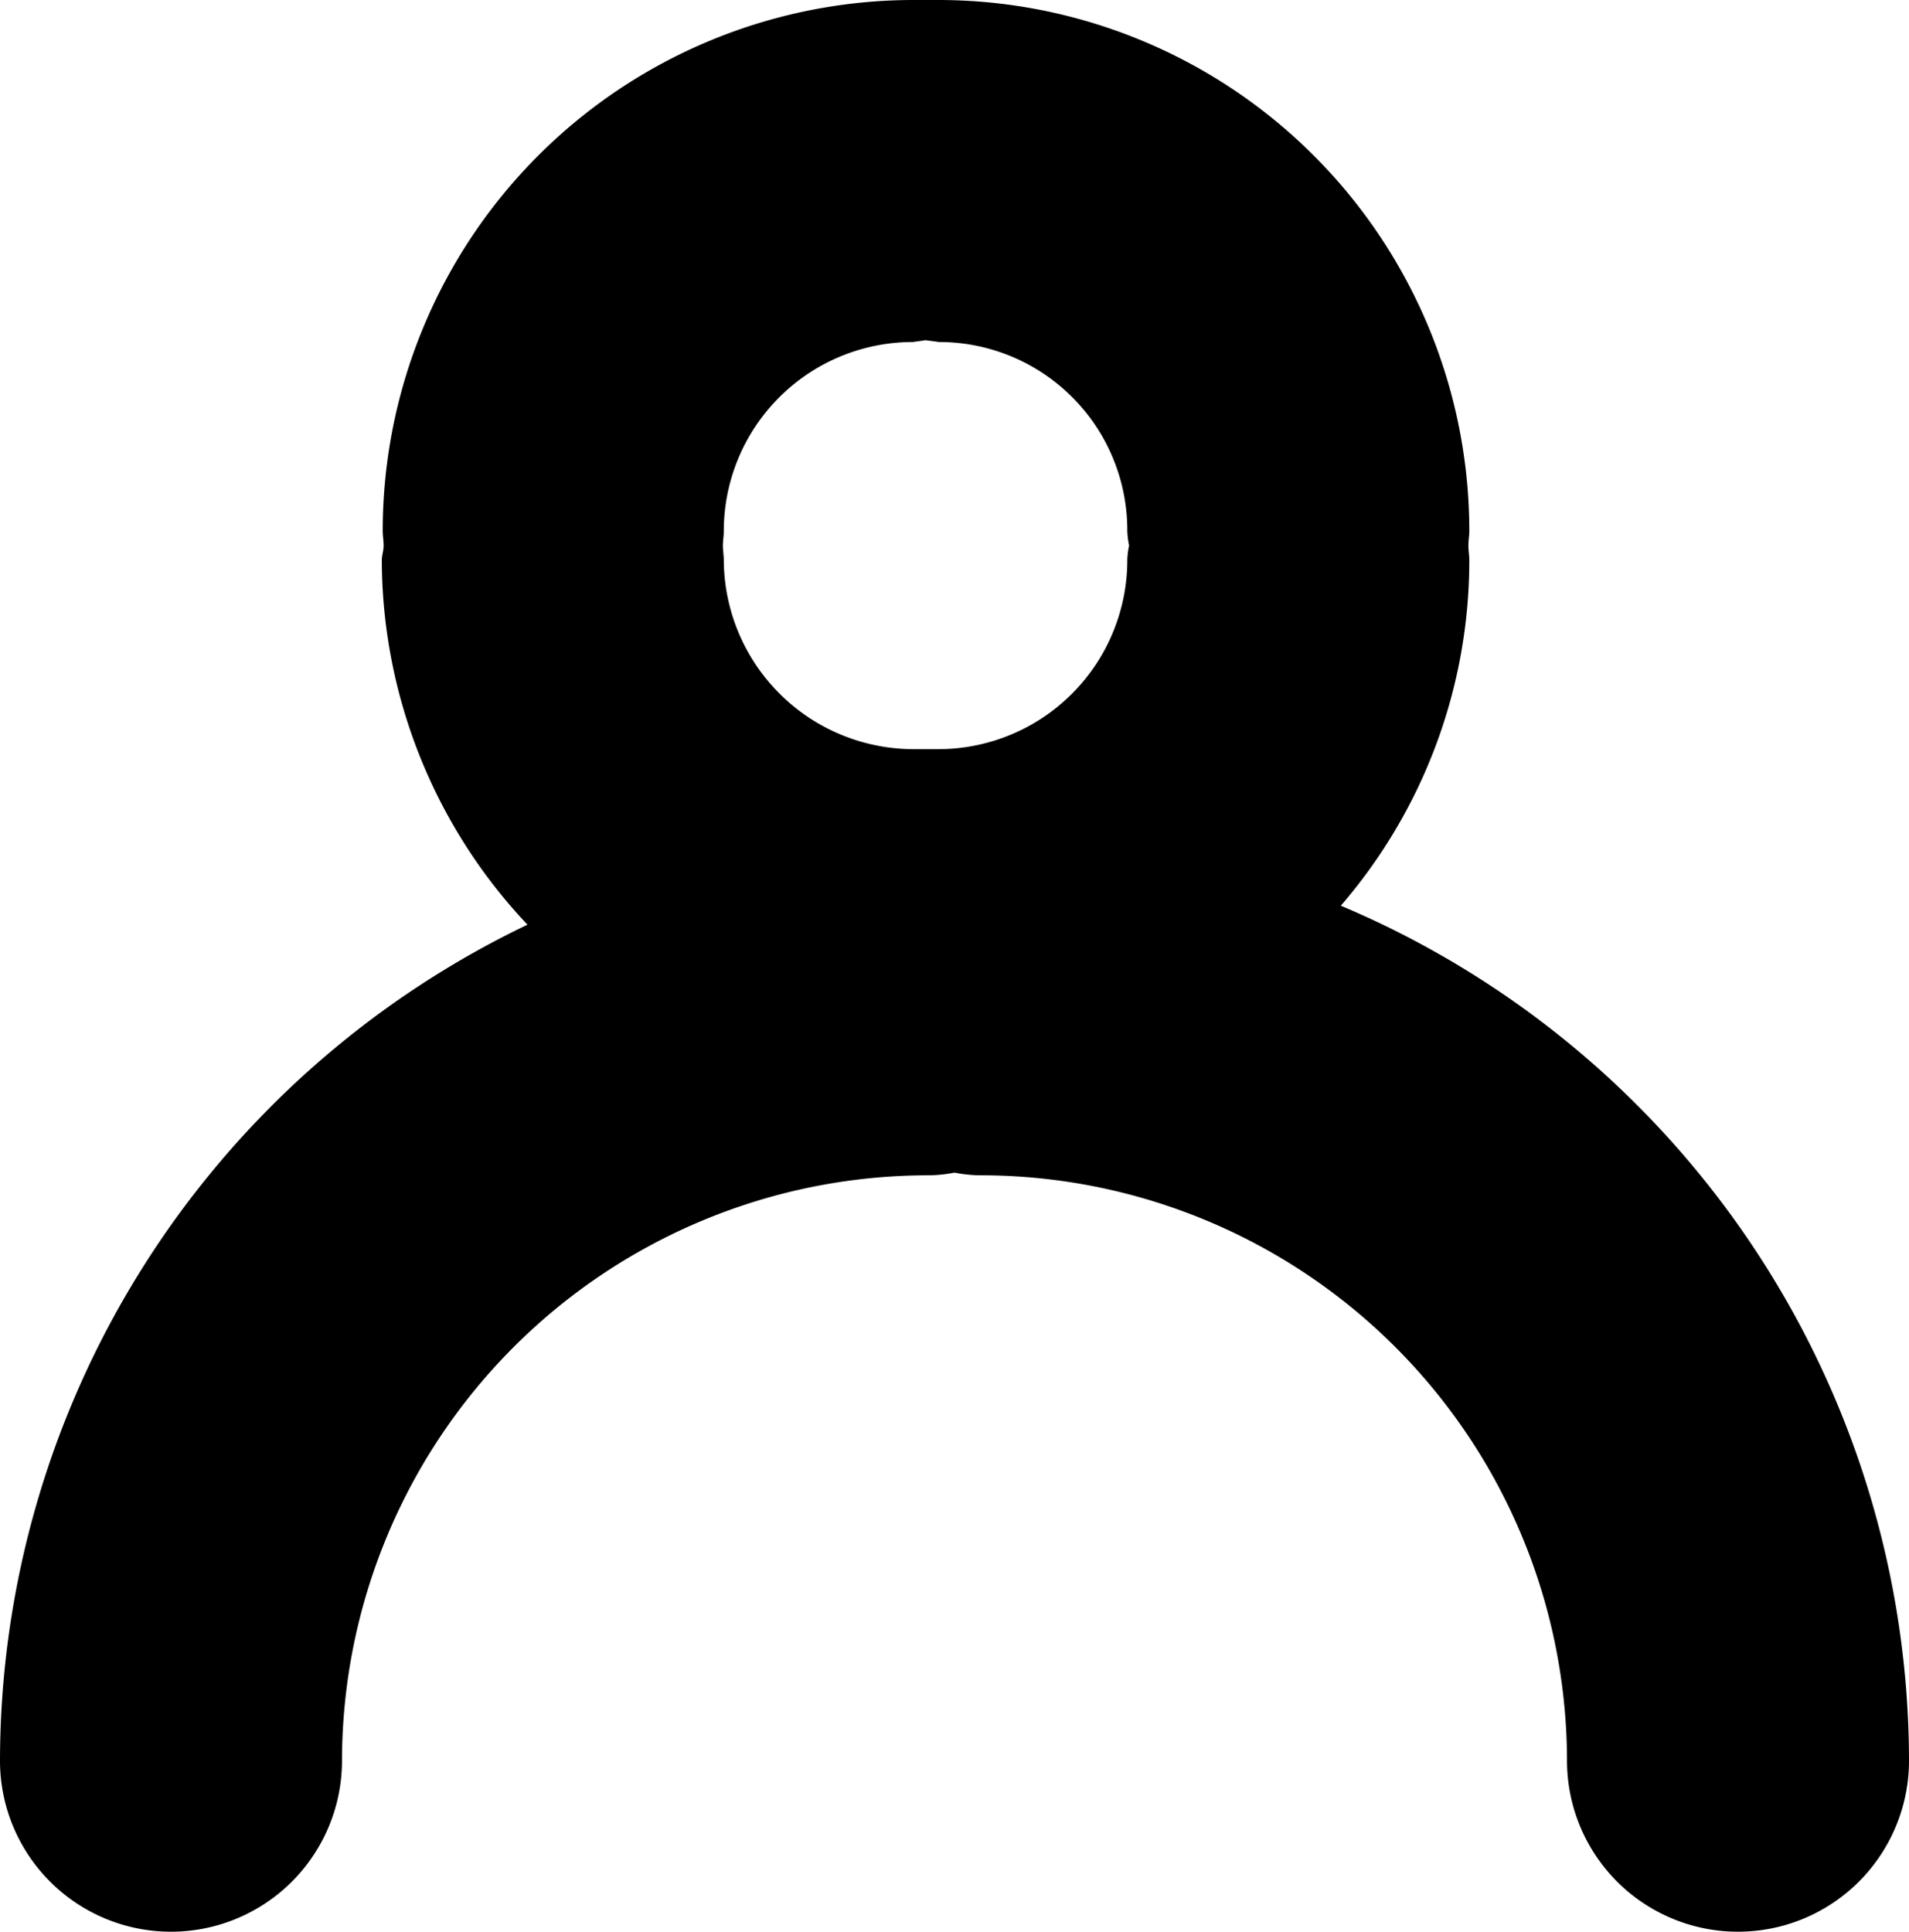 <svg xmlns="http://www.w3.org/2000/svg" viewBox="0 0 211 213.5">
  <title>user</title>
  <g id="Layer_2" data-name="Layer 2">
    <g id="Layer_1-2" data-name="Layer 1">
      <path d="M148.2,100.1a58.4,58.4,0,0,0,14.2-38.2c0-.5-.1-1-.1-1.6s.1-1.1.1-1.6A58.7,58.7,0,0,0,103.8,0h-2.9A58.7,58.7,0,0,0,42.3,58.7c0,.5.1,1,.1,1.6s-.2,1.1-.2,1.6a58.9,58.9,0,0,0,16.1,40.3A102.6,102.6,0,0,0,0,194.6a18.9,18.9,0,1,0,37.8,0,64.8,64.8,0,0,1,64.7-64.7,15.3,15.3,0,0,0,3-.3,15.3,15.3,0,0,0,3,.3,64.8,64.8,0,0,1,64.7,64.7,18.9,18.9,0,0,0,37.8,0A102.7,102.7,0,0,0,148.2,100.1ZM100.9,37.8l1.4-.2,1.5.2a20.8,20.8,0,0,1,20.8,20.9,10,10,0,0,0,.2,1.6,8.8,8.8,0,0,0-.2,1.6,20.9,20.9,0,0,1-20.8,20.9h-2.9A21,21,0,0,1,80,61.9c0-.5-.1-1.1-.1-1.6s.1-1.1.1-1.6A20.9,20.9,0,0,1,100.9,37.8Z"/>
    </g>
  </g>
</svg>
